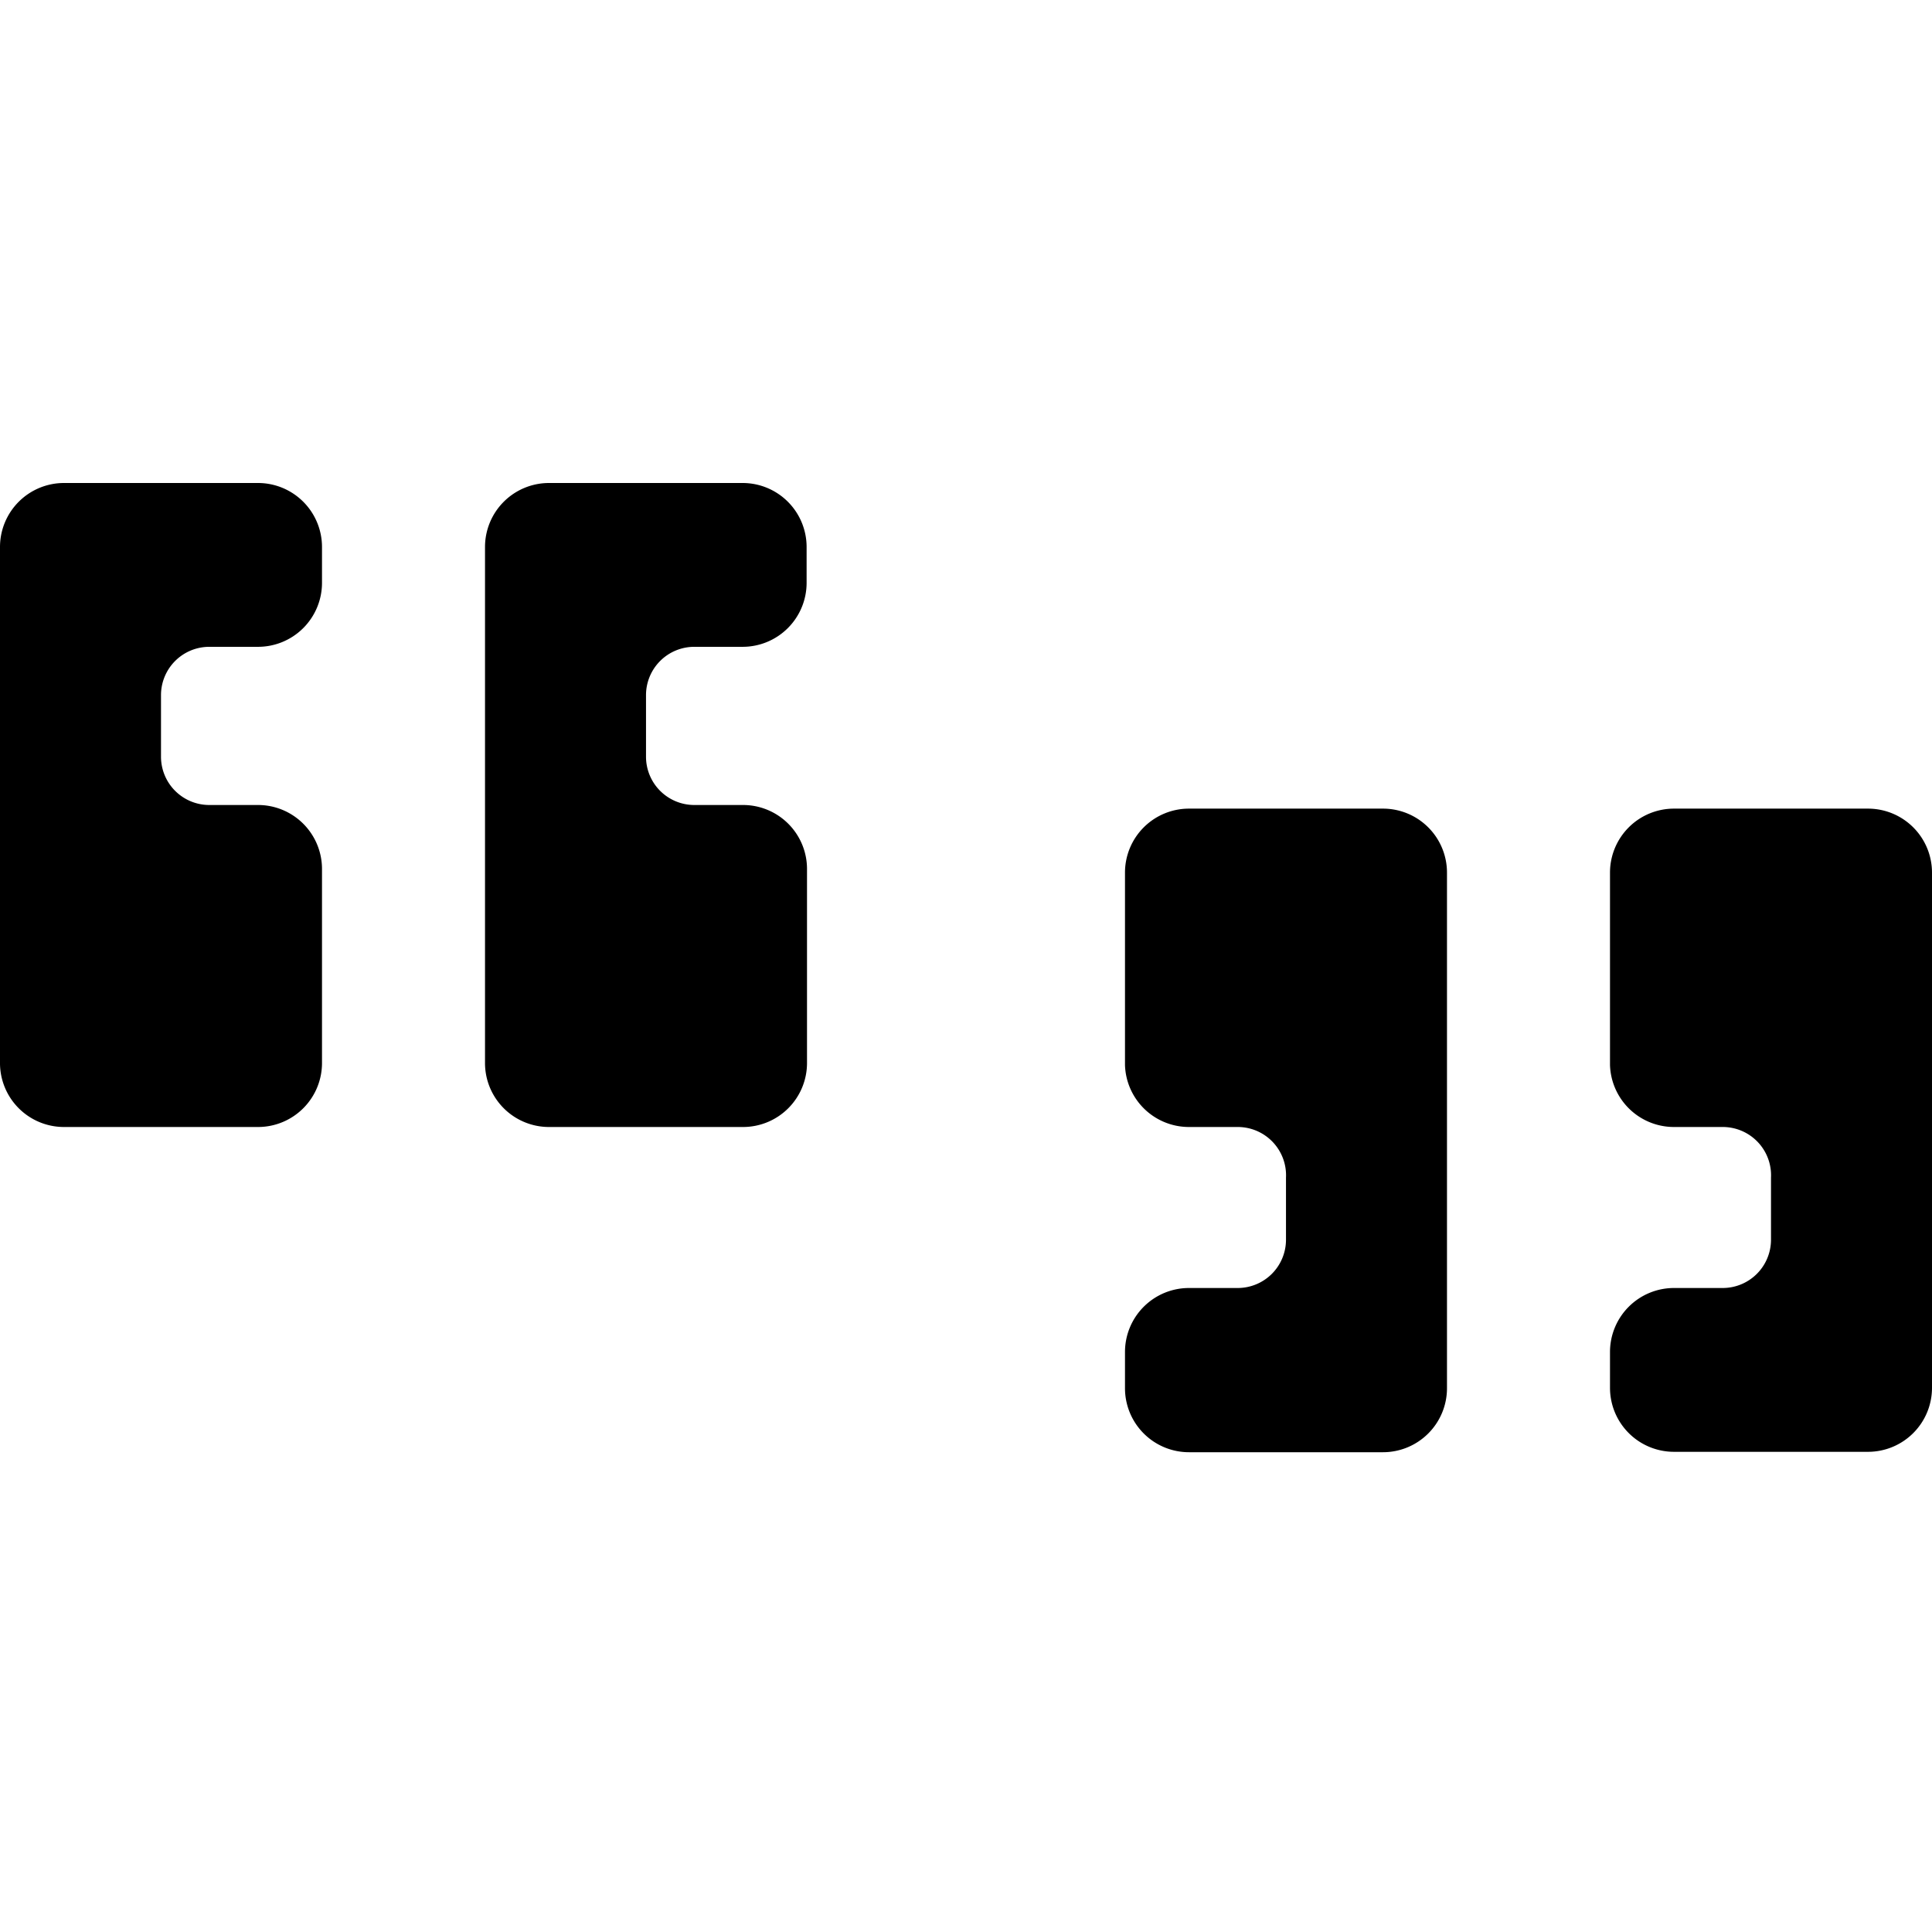 <svg id="fill" xmlns="http://www.w3.org/2000/svg" viewBox="0 0 48 48"><title>Filled_</title><path d="M4,18.81V17.26a1.2,1.2,0,0,1,1.2-1.19h1.2A1.59,1.59,0,0,0,8,14.49v-0.9A1.59,1.59,0,0,0,6.41,12H1.59A1.59,1.59,0,0,0,0,13.59v12.8A1.59,1.59,0,0,0,1.59,28H6.41A1.59,1.59,0,0,0,8,26.39V21.61A1.59,1.59,0,0,0,6.41,20H5.2A1.2,1.2,0,0,1,4,18.81Z"/><path d="M16.05,18.81V17.26a1.2,1.2,0,0,1,1.2-1.19h1.2a1.59,1.59,0,0,0,1.59-1.59v-0.9A1.59,1.59,0,0,0,18.46,12H13.64a1.59,1.59,0,0,0-1.59,1.59v12.8A1.59,1.59,0,0,0,13.64,28h4.82a1.59,1.59,0,0,0,1.59-1.59V21.61A1.59,1.59,0,0,0,18.46,20H17.25A1.2,1.2,0,0,1,16.05,18.81Z"/><path d="M44,29.26v1.55A1.2,1.2,0,0,1,42.79,32h-1.2A1.59,1.59,0,0,0,40,33.58v0.9a1.59,1.59,0,0,0,1.59,1.59h4.82A1.59,1.59,0,0,0,48,34.48V21.68a1.59,1.59,0,0,0-1.59-1.59H41.59A1.59,1.59,0,0,0,40,21.68v4.78A1.59,1.59,0,0,0,41.59,28H42.8A1.2,1.2,0,0,1,44,29.26Z"/><path d="M31.95,29.26v1.55A1.2,1.2,0,0,1,30.74,32h-1.2a1.59,1.59,0,0,0-1.59,1.59v0.9a1.59,1.59,0,0,0,1.59,1.59h4.82a1.59,1.59,0,0,0,1.59-1.59V21.68a1.59,1.59,0,0,0-1.59-1.59H29.54a1.59,1.59,0,0,0-1.59,1.59v4.78A1.59,1.59,0,0,0,29.54,28h1.21A1.2,1.2,0,0,1,31.95,29.26Z"/></svg>